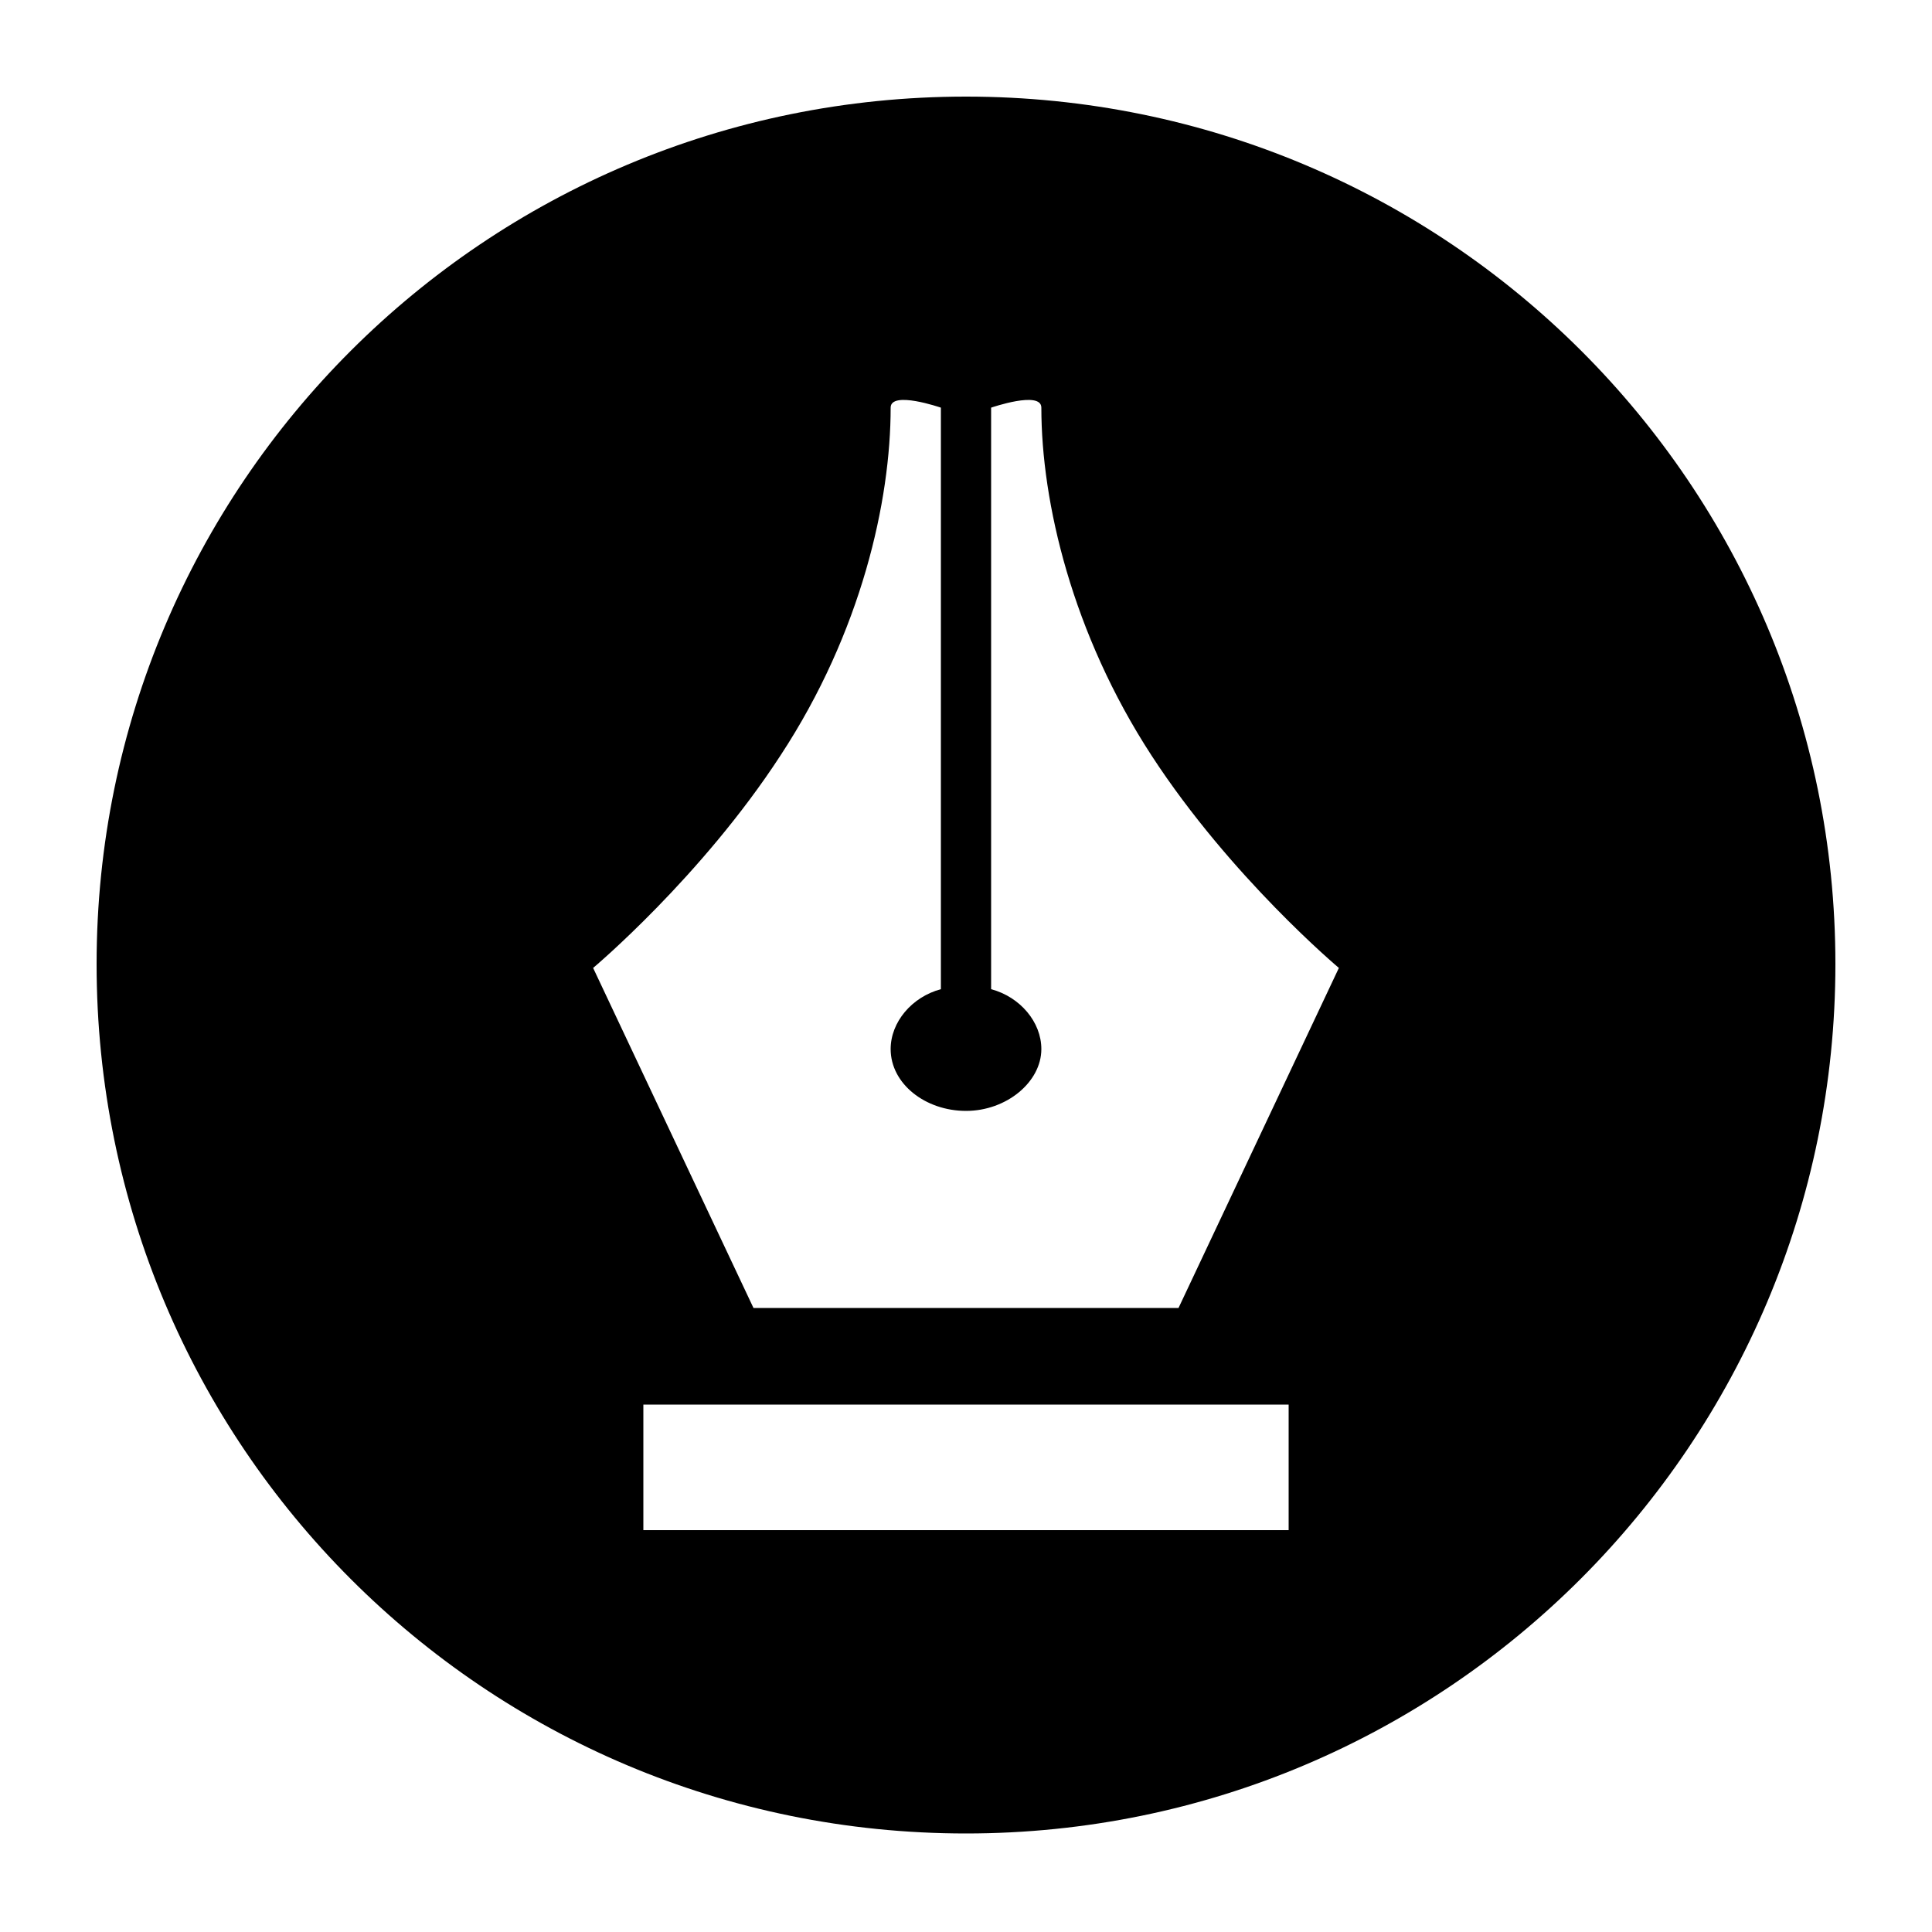 <svg xmlns="http://www.w3.org/2000/svg" viewBox="0 0 100 100"><path d="M50 5C25.1 5 5 25.1 5 49.9c0 24.9 20.1 45 45 45s45-20.2 45-45S74.9 5 50 5zM33.3 79.2v-6.5h33.4v6.5H33.3zM39 67.7l-8.3-17.6s5.6-4.7 9.7-11c4.2-6.4 5.7-13.2 5.7-18 0-.9 2.6 0 2.6 0v30.1c-1.5.4-2.6 1.7-2.6 3.1 0 1.8 1.8 3.2 3.9 3.2 2.1 0 3.9-1.5 3.9-3.2 0-1.4-1.1-2.7-2.6-3.1V21.1s2.6-.9 2.6 0c0 4.9 1.6 11.7 5.7 18 4.1 6.3 9.7 11 9.7 11L61 67.7H39z"/></svg>